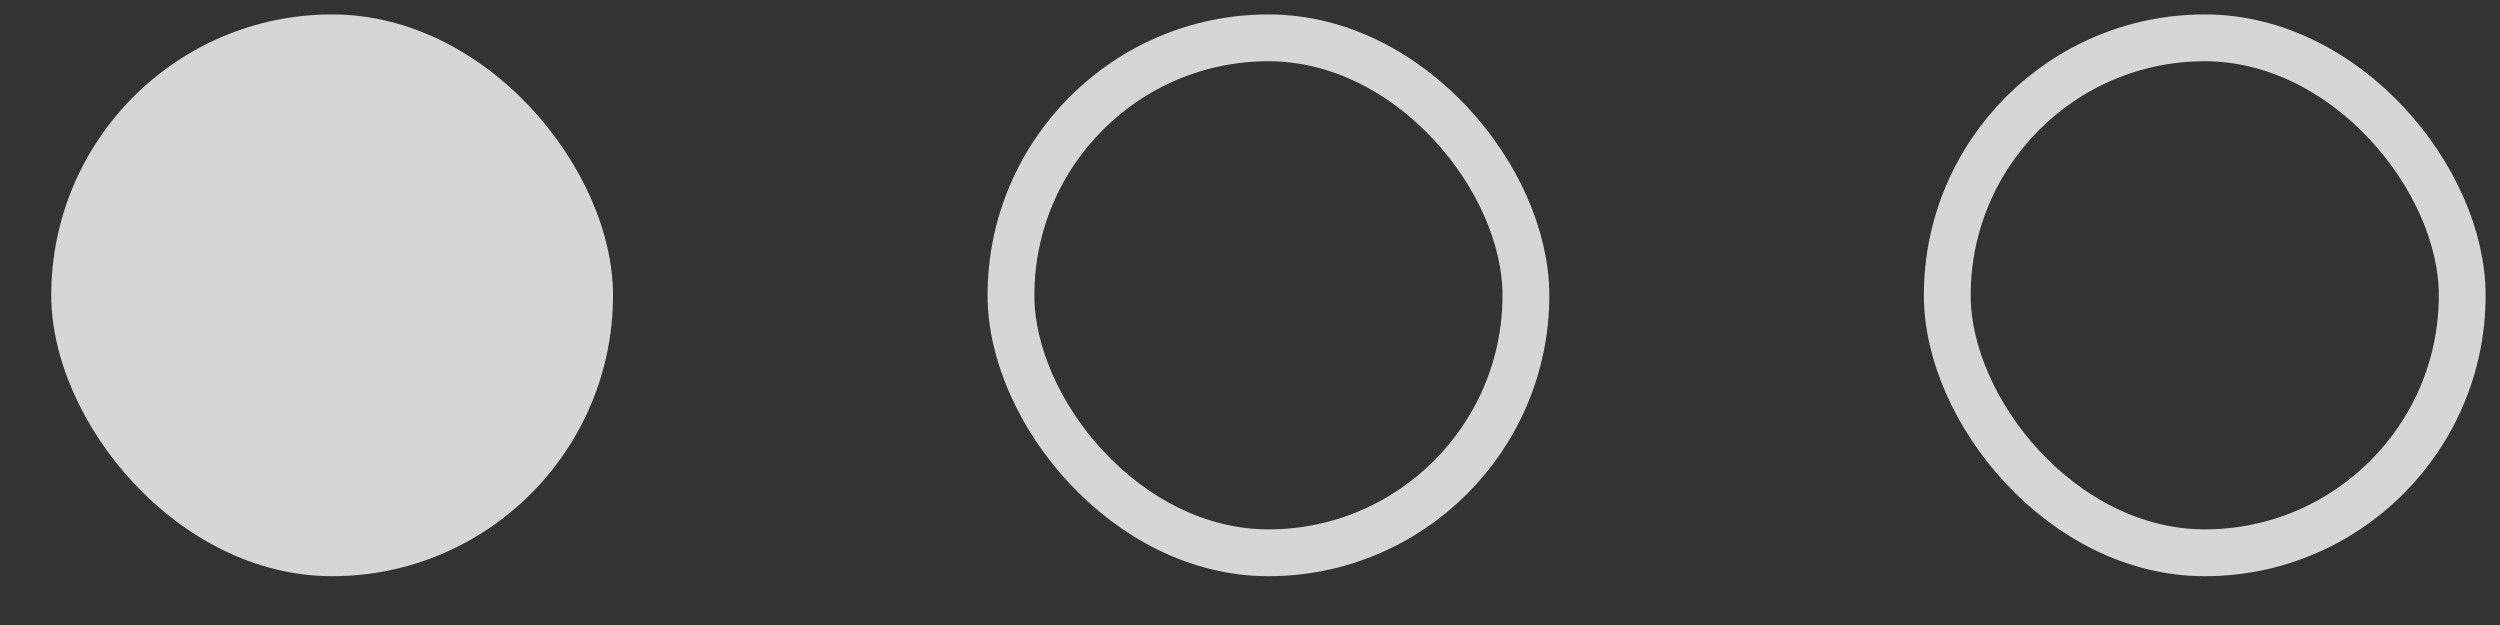 <svg width="44" height="11" viewBox="0 0 44 11" fill="none" xmlns="http://www.w3.org/2000/svg">
<rect x="0" y="0" width="44" height="11" fill="#333333" stroke="none"/>
<rect x="0.902" y="0.254" width="9.887" height="9.887" rx="4.944" fill="white" fill-opacity="0.8"/>
<rect x="17.793" y="0.666" width="9.063" height="9.063" rx="4.532" stroke="white" stroke-opacity="0.8" stroke-width="0.824"/>
<rect x="34.272" y="0.666" width="9.063" height="9.063" rx="4.532" stroke="white" stroke-opacity="0.8" stroke-width="0.824"/>
</svg>
